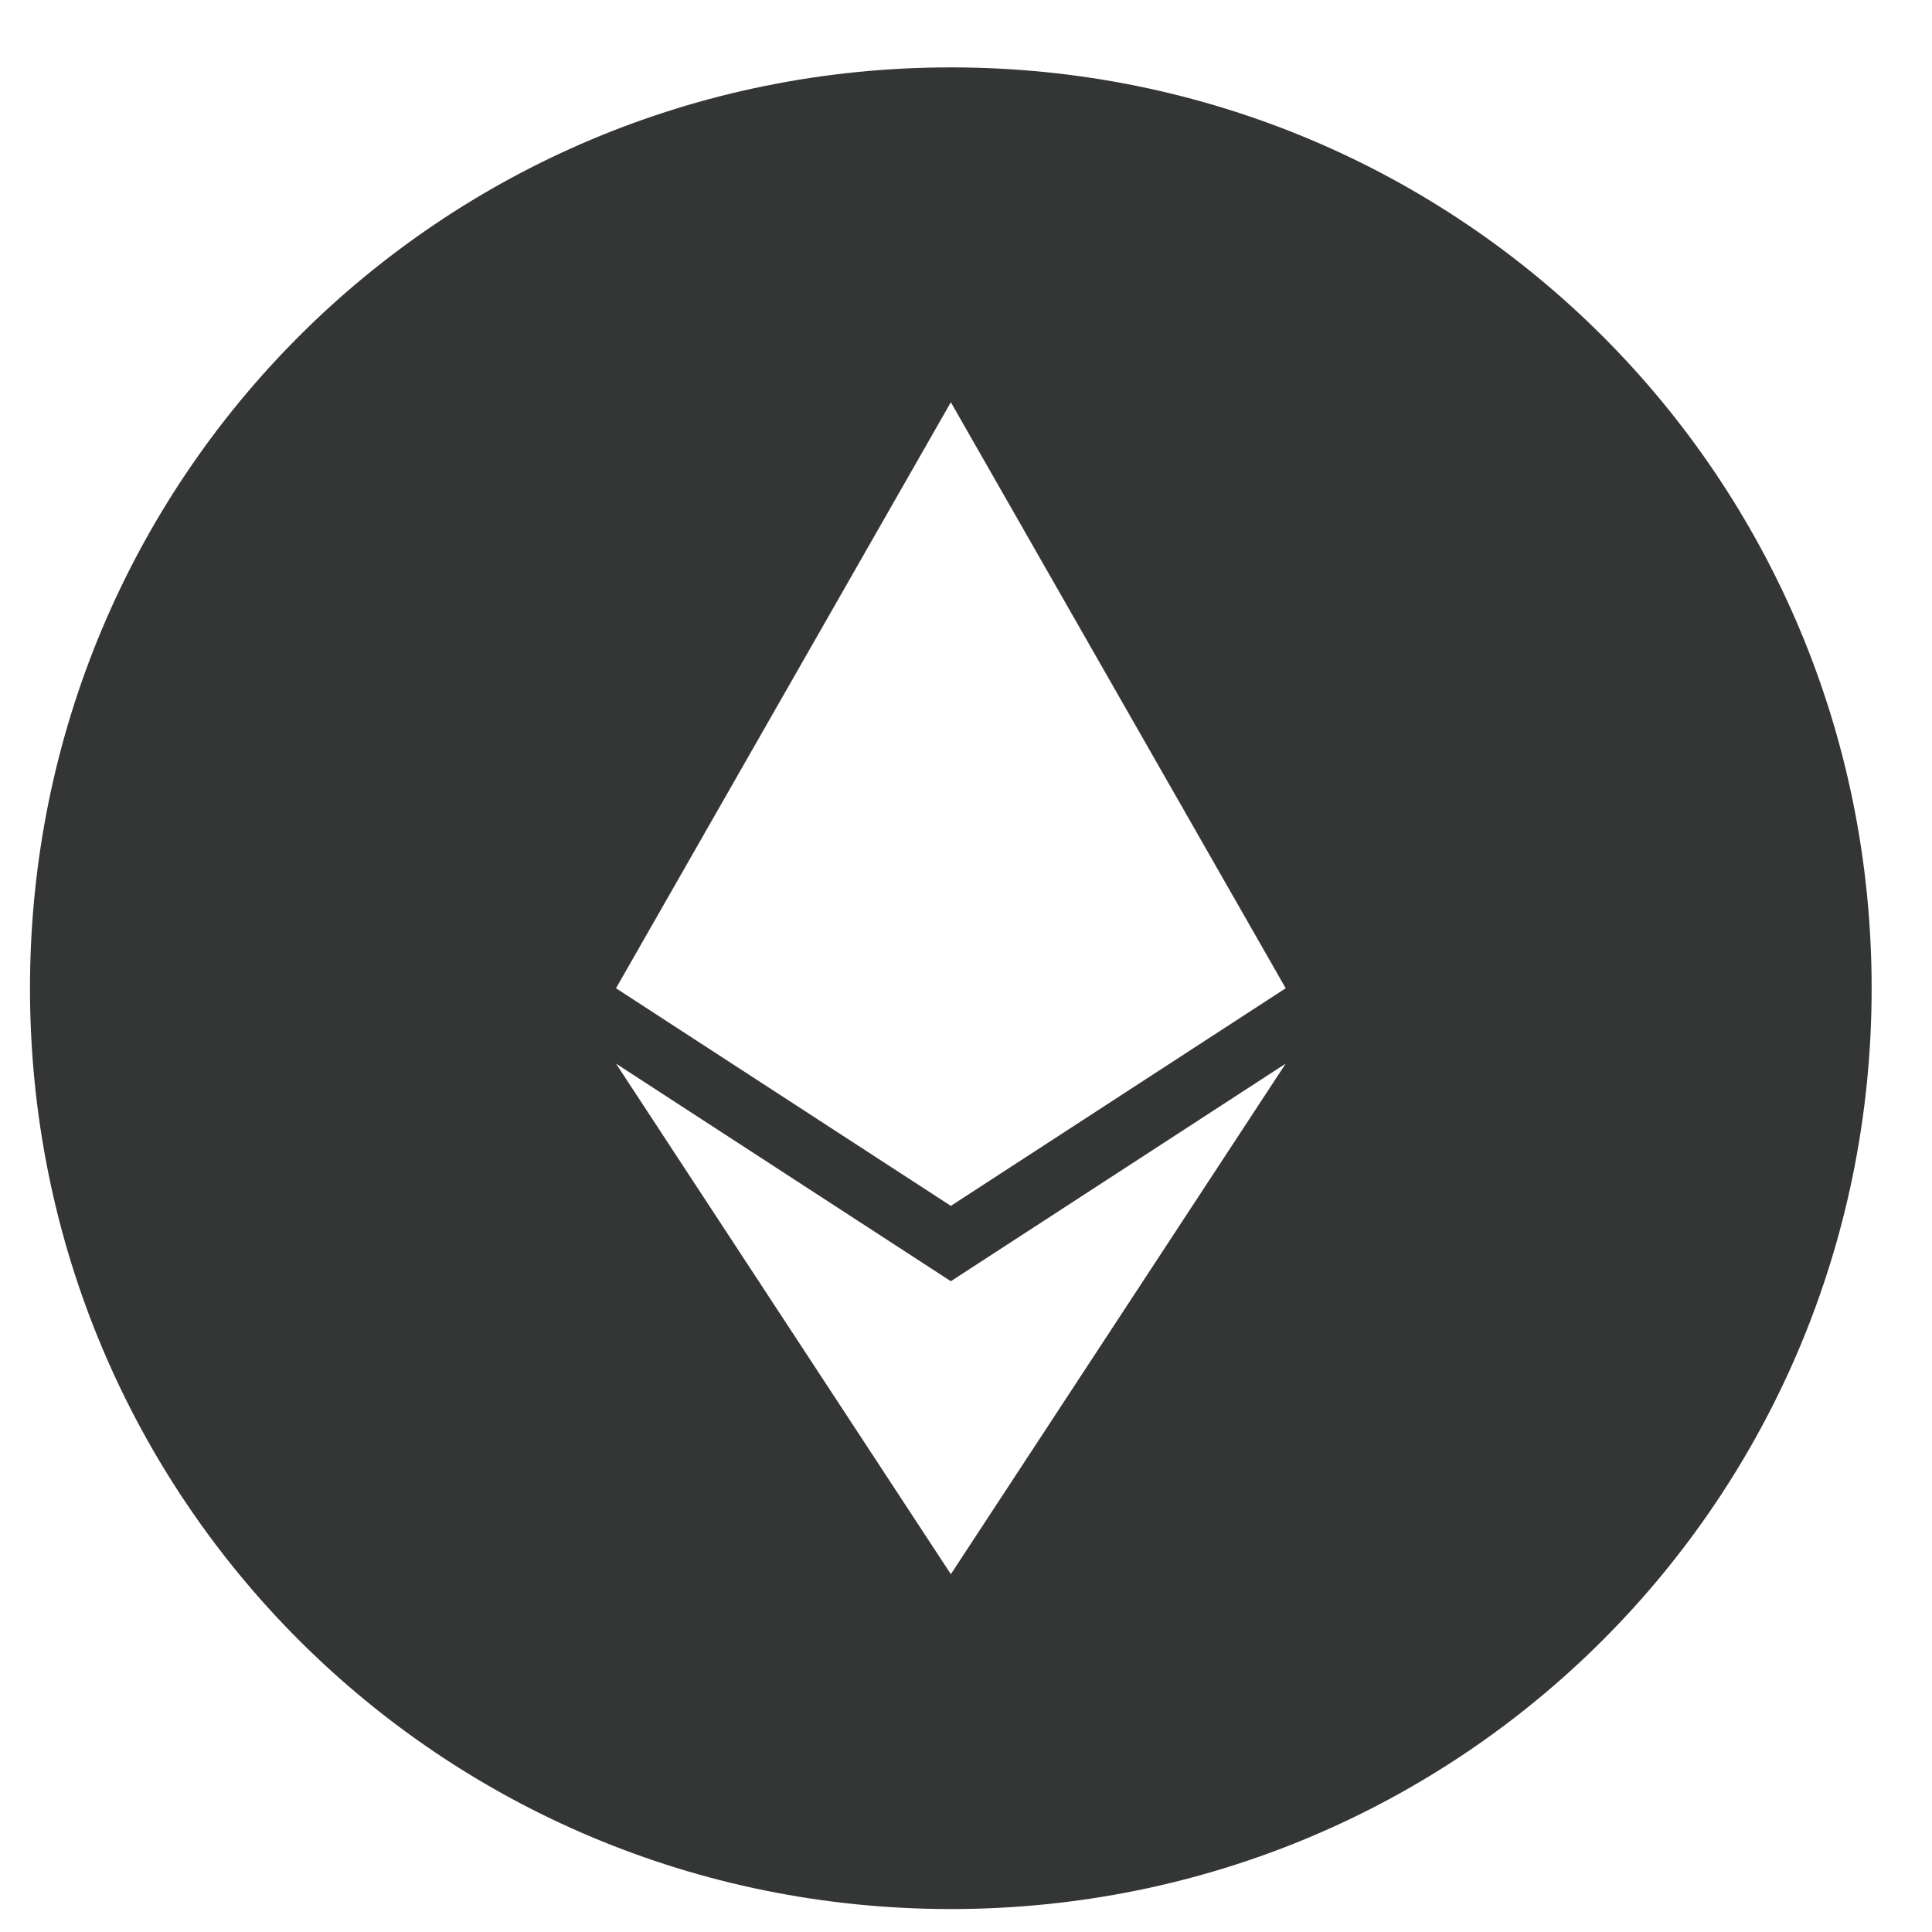 <svg width="25" height="25" viewBox="0 0 25 25" fill="none" xmlns="http://www.w3.org/2000/svg">
<path d="M12.304 0.872C5.696 0.872 0.388 6.18 0.388 12.788C0.388 19.395 5.696 24.703 12.304 24.703C18.912 24.703 24.219 19.395 24.219 12.788C24.219 6.18 18.912 0.872 12.304 0.872ZM12.304 20.37L7.971 13.763L12.304 16.579L16.637 13.763L12.304 20.37ZM12.304 15.604L7.971 12.788L12.304 5.205L16.637 12.788L12.304 15.604Z" fill="#343535"/>
</svg>
